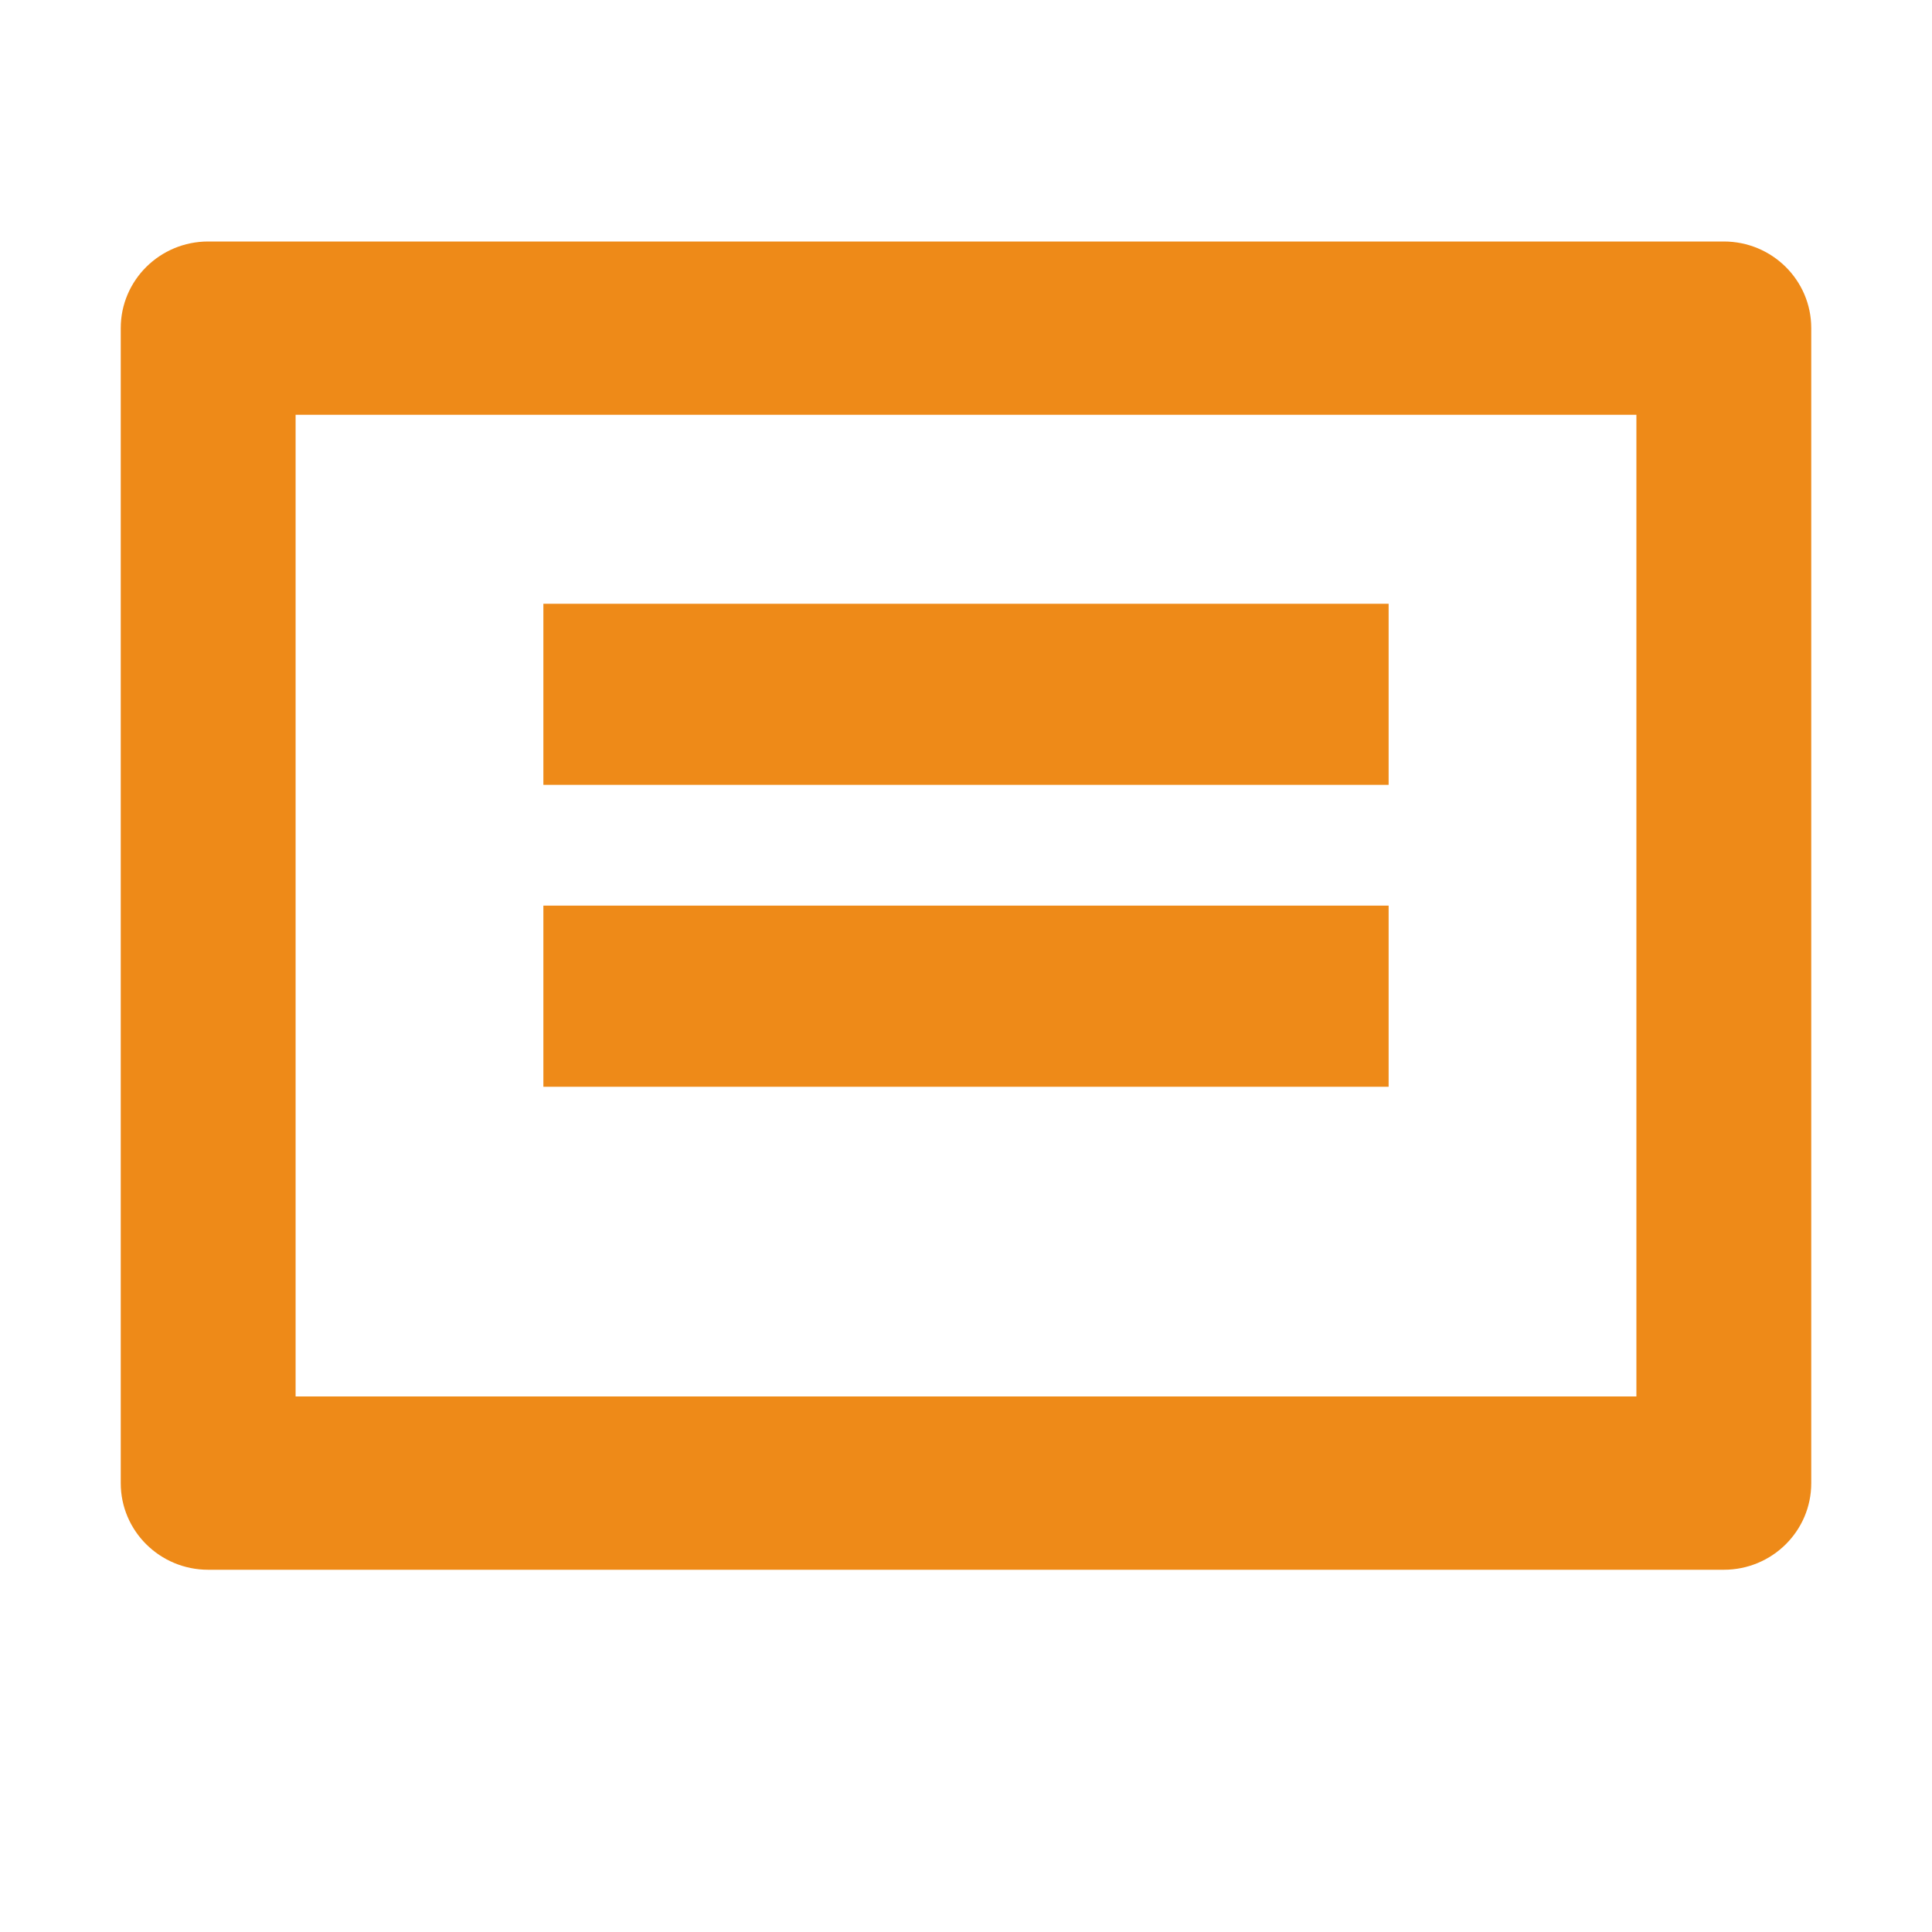 <svg xmlns="http://www.w3.org/2000/svg" width="16" height="16" fill="none" viewBox="0 0 16 16">
    <path fill="#EE8A18" fill-rule="evenodd" d="M1.724 2c-.4 0-.724.321-.724.717v9.566c0 .396.324.717.724.717h12.552c.4 0 .724-.321.724-.717V2.717c0-.396-.324-.717-.724-.717H1.724zm.724 9.565v-8.13h11.104v8.13H2.448zM4.5 5h7v1.5h-7V5zm0 2.5h7V9h-7V7.5z" clip-rule="evenodd"/>
</svg>
